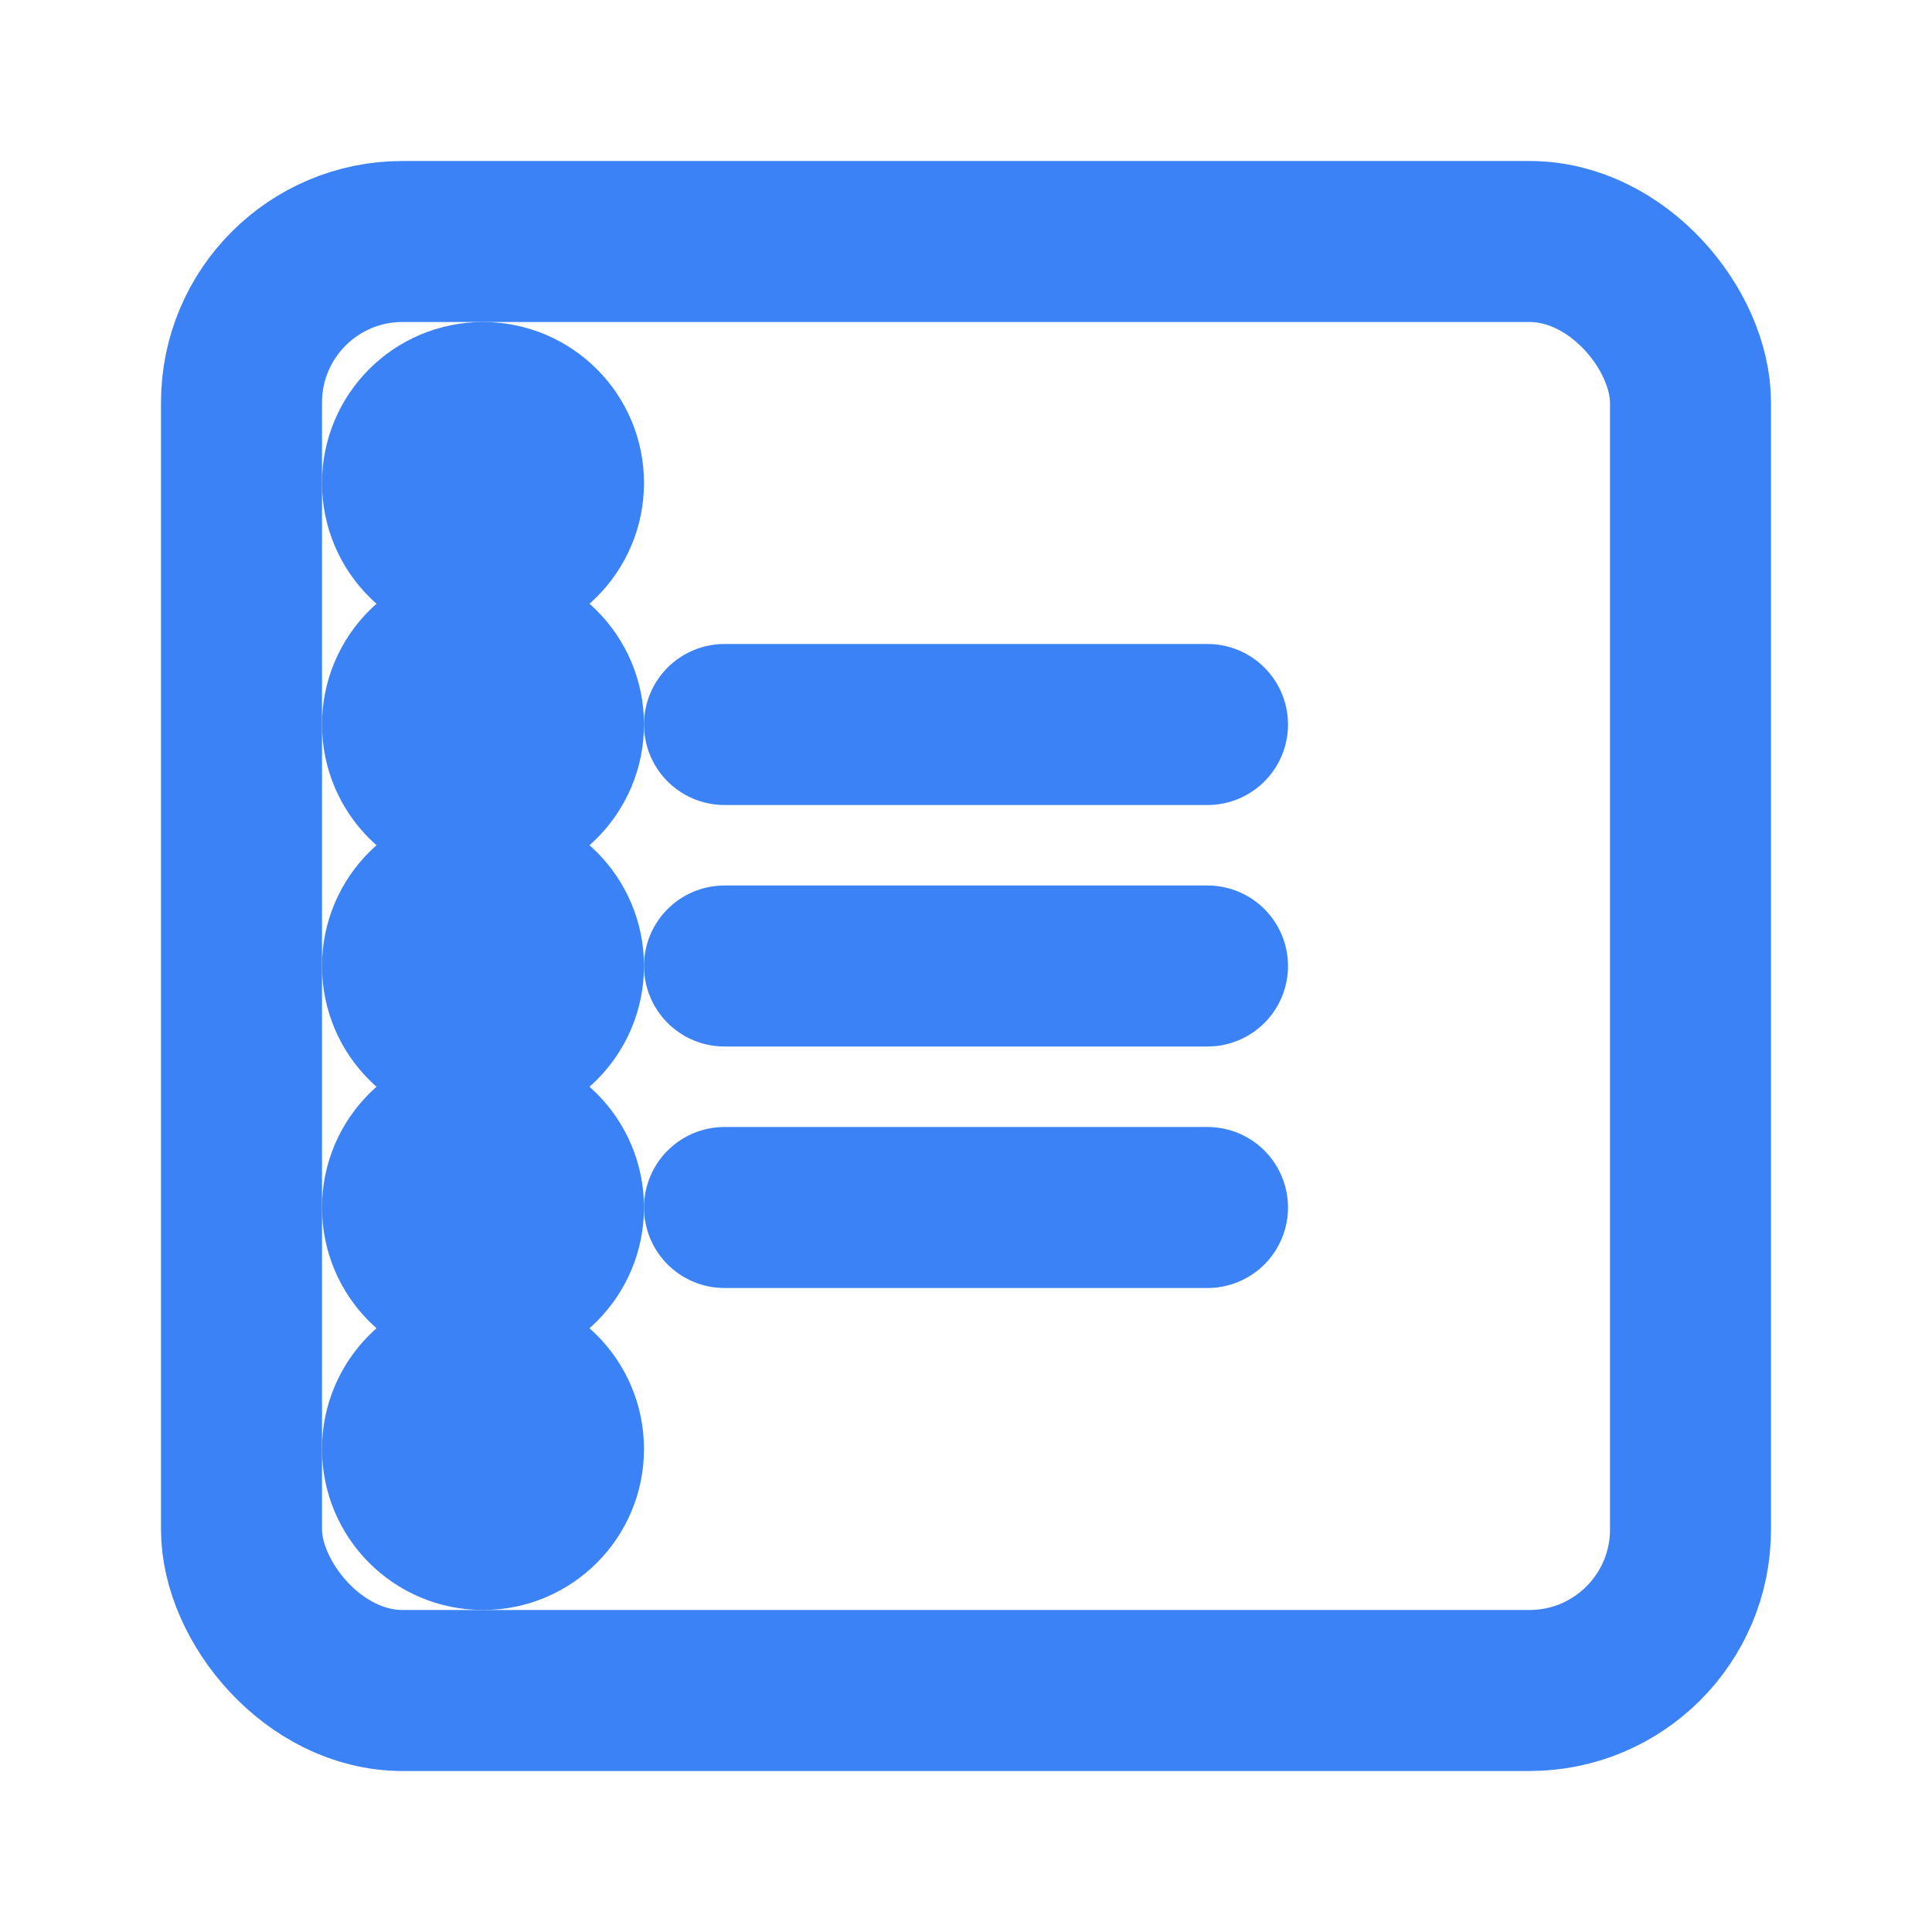 <svg xmlns="http://www.w3.org/2000/svg" viewBox="0 0 24 24" fill="none" stroke="#3b82f6" stroke-width="2" stroke-linecap="round" stroke-linejoin="round">
  <rect x="3" y="3" width="18" height="18" rx="2" ry="2"/>
  <line x1="9" y1="9" x2="15" y2="9"/>
  <line x1="9" y1="12" x2="15" y2="12"/>
  <line x1="9" y1="15" x2="15" y2="15"/>
  <circle cx="6" cy="6" r="1"/>
  <circle cx="6" cy="9" r="1"/>
  <circle cx="6" cy="12" r="1"/>
  <circle cx="6" cy="15" r="1"/>
  <circle cx="6" cy="18" r="1"/>
</svg>

